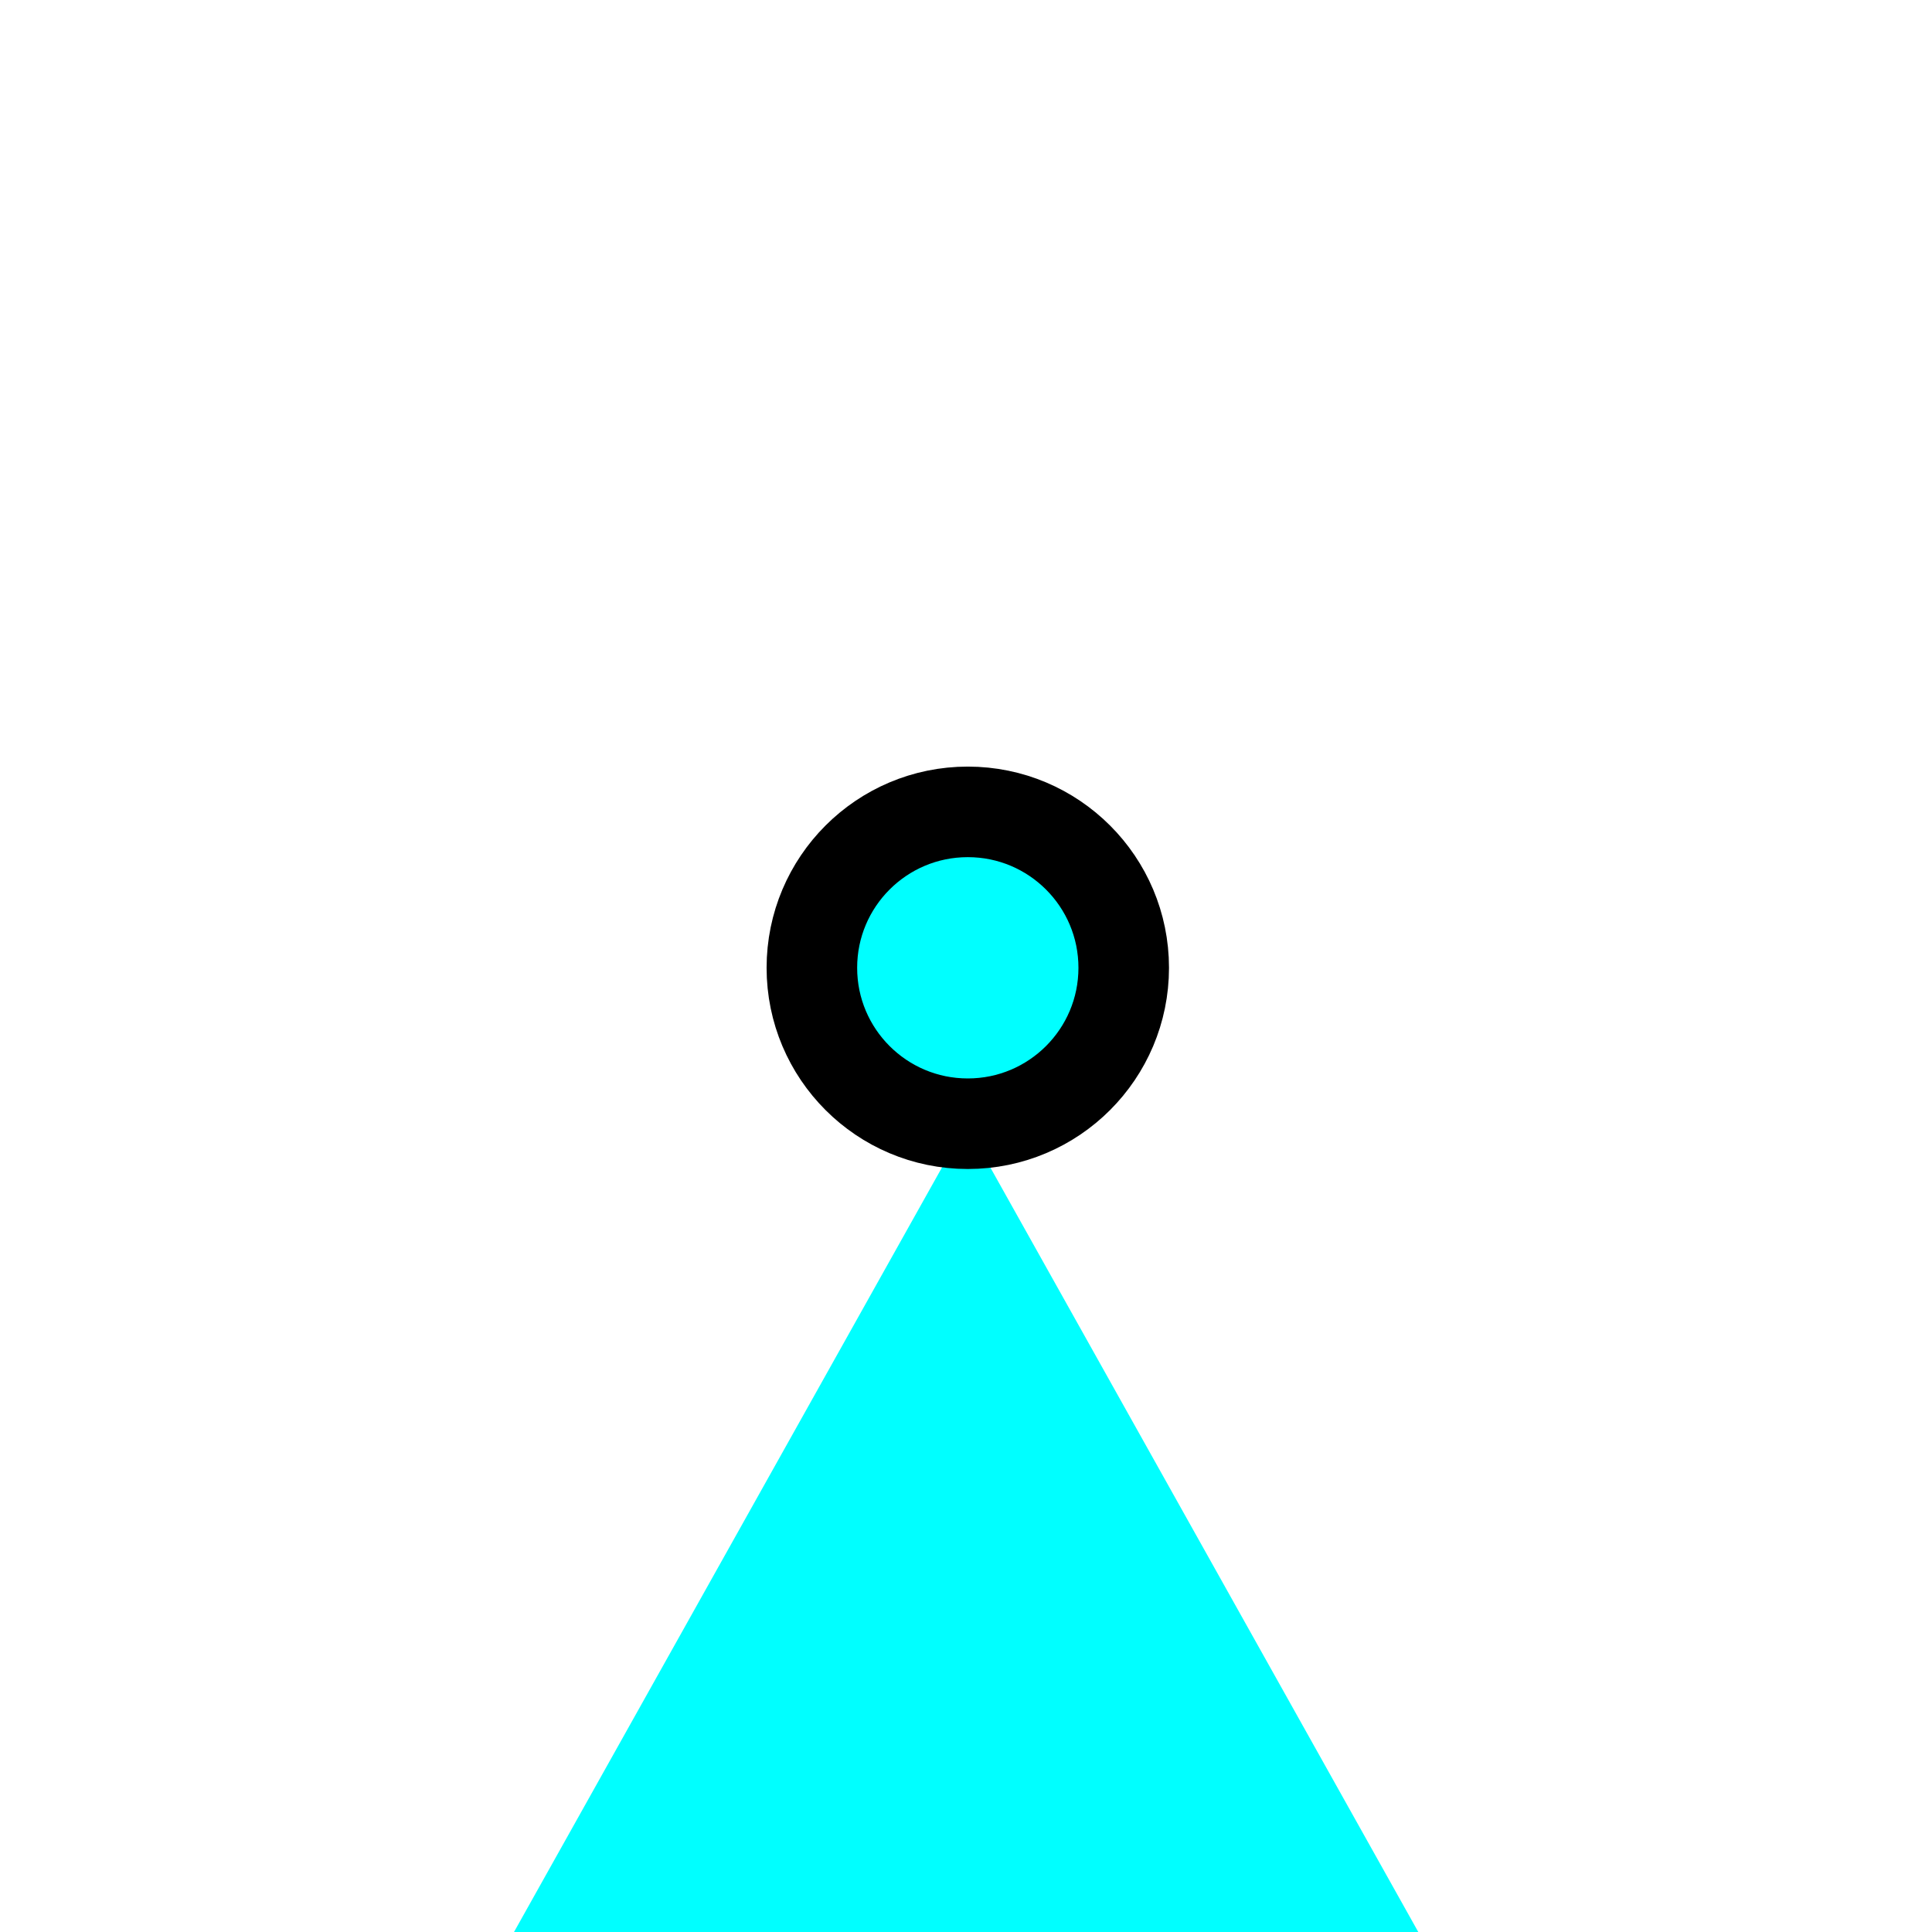 <?xml version="1.0" encoding="UTF-8" standalone="no"?>
<svg
   version="1.1"
   width="32"
   height="32"
   viewBox="0 0 47.853 47.853"
   id="svg6709"
   sodipodi:docname="waypoint.svg"
   inkscape:version="1.2 (dc2aeda, 2022-05-15)"
   xmlns:inkscape="http://www.inkscape.org/namespaces/inkscape"
   xmlns:sodipodi="http://sodipodi.sourceforge.net/DTD/sodipodi-0.dtd"
   xmlns="http://www.w3.org/2000/svg"
   xmlns:svg="http://www.w3.org/2000/svg">
  <defs
     id="defs6713" />
  <sodipodi:namedview
     id="namedview6711"
     pagecolor="#505050"
     bordercolor="#ffffff"
     borderopacity="1"
     inkscape:showpageshadow="0"
     inkscape:pageopacity="0"
     inkscape:pagecheckerboard="1"
     inkscape:deskcolor="#505050"
     showgrid="false"
     inkscape:zoom="22.458104"
     inkscape:cx="11.176366"
     inkscape:cy="16.942659"
     inkscape:window-width="1920"
     inkscape:window-height="967"
     inkscape:window-x="0"
     inkscape:window-y="25"
     inkscape:window-maximized="0"
     inkscape:current-layer="svg6709" />
  <path
     sodipodi:type="star"
     style="fill:#00ffff;fill-opacity:1;stroke:none;stroke-width:1.39;stroke-dasharray:none;stroke-opacity:1"
     id="path372"
     inkscape:flatsided="true"
     sodipodi:sides="3"
     sodipodi:cx="16.742287"
     sodipodi:cy="15.228356"
     sodipodi:r1="7.8368149"
     sodipodi:r2="3.9184072"
     sodipodi:arg1="-1.5707963"
     sodipodi:arg2="-0.52359878"
     inkscape:rounded="0"
     inkscape:randomized="0"
     d="m 16.742,7.392 6.787,11.755 -13.574,0 z"
     inkscape:transform-center-y="-3.3425803"
     transform="matrix(1.654,0,0,1.706,-3.761,15.236)" />
  <ellipse
     style="fill:#00ffff;stroke:#000000;stroke-width:2.243;fill-opacity:1;stroke-opacity:1;stroke-dasharray:none"
     id="path3589"
     cx="23.971"
     cy="23.971"
     rx="3.862"
     ry="3.862" />
</svg>
